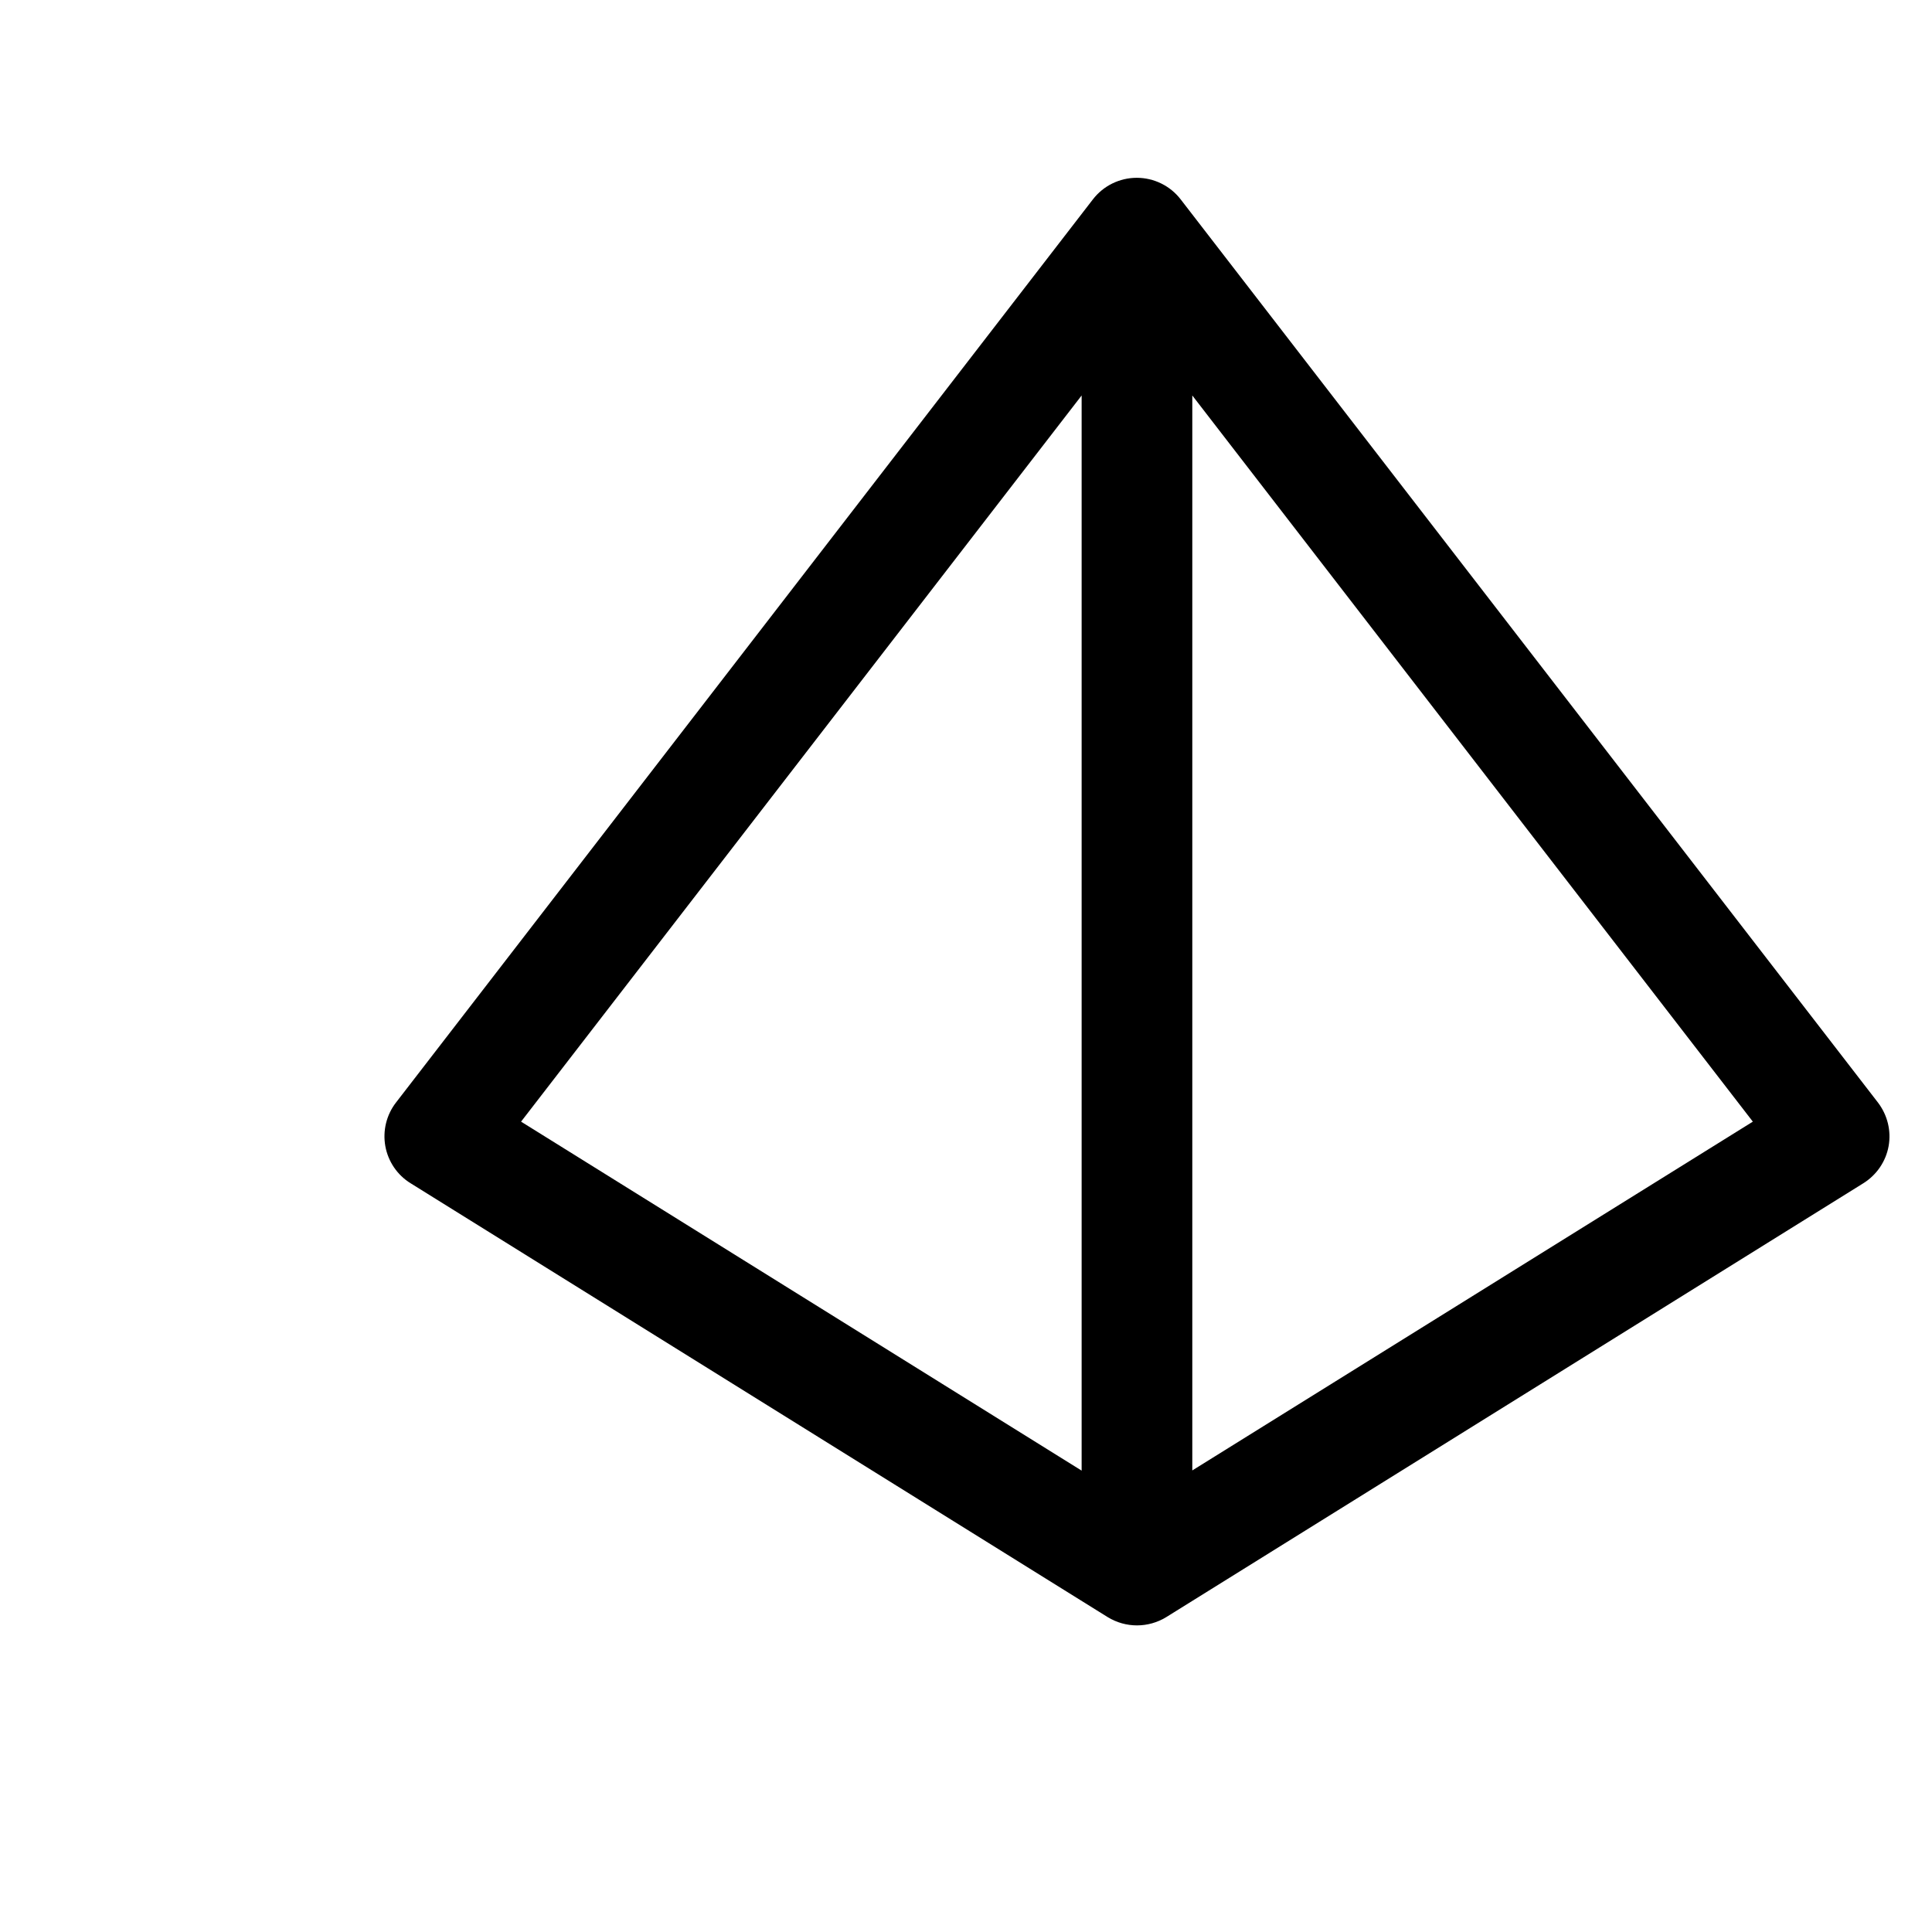 <?xml version="1.0" encoding="UTF-8"?>
<svg width="700pt" height="700pt" version="1.1" viewBox="0 0 600 600" xmlns="http://www.w3.org/2000/svg" xmlns:xlink="http://www.w3.org/1999/xlink">
 <defs>
  <symbol id="w" overflow="visible">
   <path d="m19.188-1.141c-0.992 0.512-2.023 0.898-3.094 1.156-1.074 0.258-2.195 0.391-3.359 0.391-3.469 0-6.227-0.969-8.266-2.906-2.031-1.945-3.047-4.586-3.047-7.922 0-3.332 1.016-5.969 3.047-7.906 2.039-1.945 4.797-2.922 8.266-2.922 1.164 0 2.285 0.133 3.359 0.391 1.07 0.262 2.102 0.648 3.094 1.156v4.312c-1-0.676-1.984-1.172-2.953-1.484-0.969-0.32-1.992-0.484-3.062-0.484-1.918 0-3.43 0.621-4.531 1.859-1.094 1.23-1.641 2.922-1.641 5.078s0.547 3.852 1.641 5.078c1.102 1.23 2.613 1.844 4.531 1.844 1.07 0 2.094-0.156 3.062-0.469 0.969-0.32 1.953-0.82 2.953-1.5z"/>
  </symbol>
 </defs>
 <g>
  <path d="m366.67 61.922c-3.266-4.238-8.305-6.703-13.633-6.703s-10.367 2.465-13.633 6.703l-216.41 280.46c-2.981 3.84-4.184 8.766-3.324 13.574 0.859 4.754 3.723 8.992 7.848 11.516l216.47 134.73c2.809 1.719 5.957 2.578 9.109 2.578s6.301-0.859 9.109-2.578l216.47-134.73c4.125-2.578 6.988-6.758 7.848-11.516 0.859-4.754-0.344-9.68-3.324-13.574zm-30.758 60.895v333.9l-174.09-108.38zm34.367 333.84v-333.84l174.08 225.52z"/>
 </g>
</svg>
